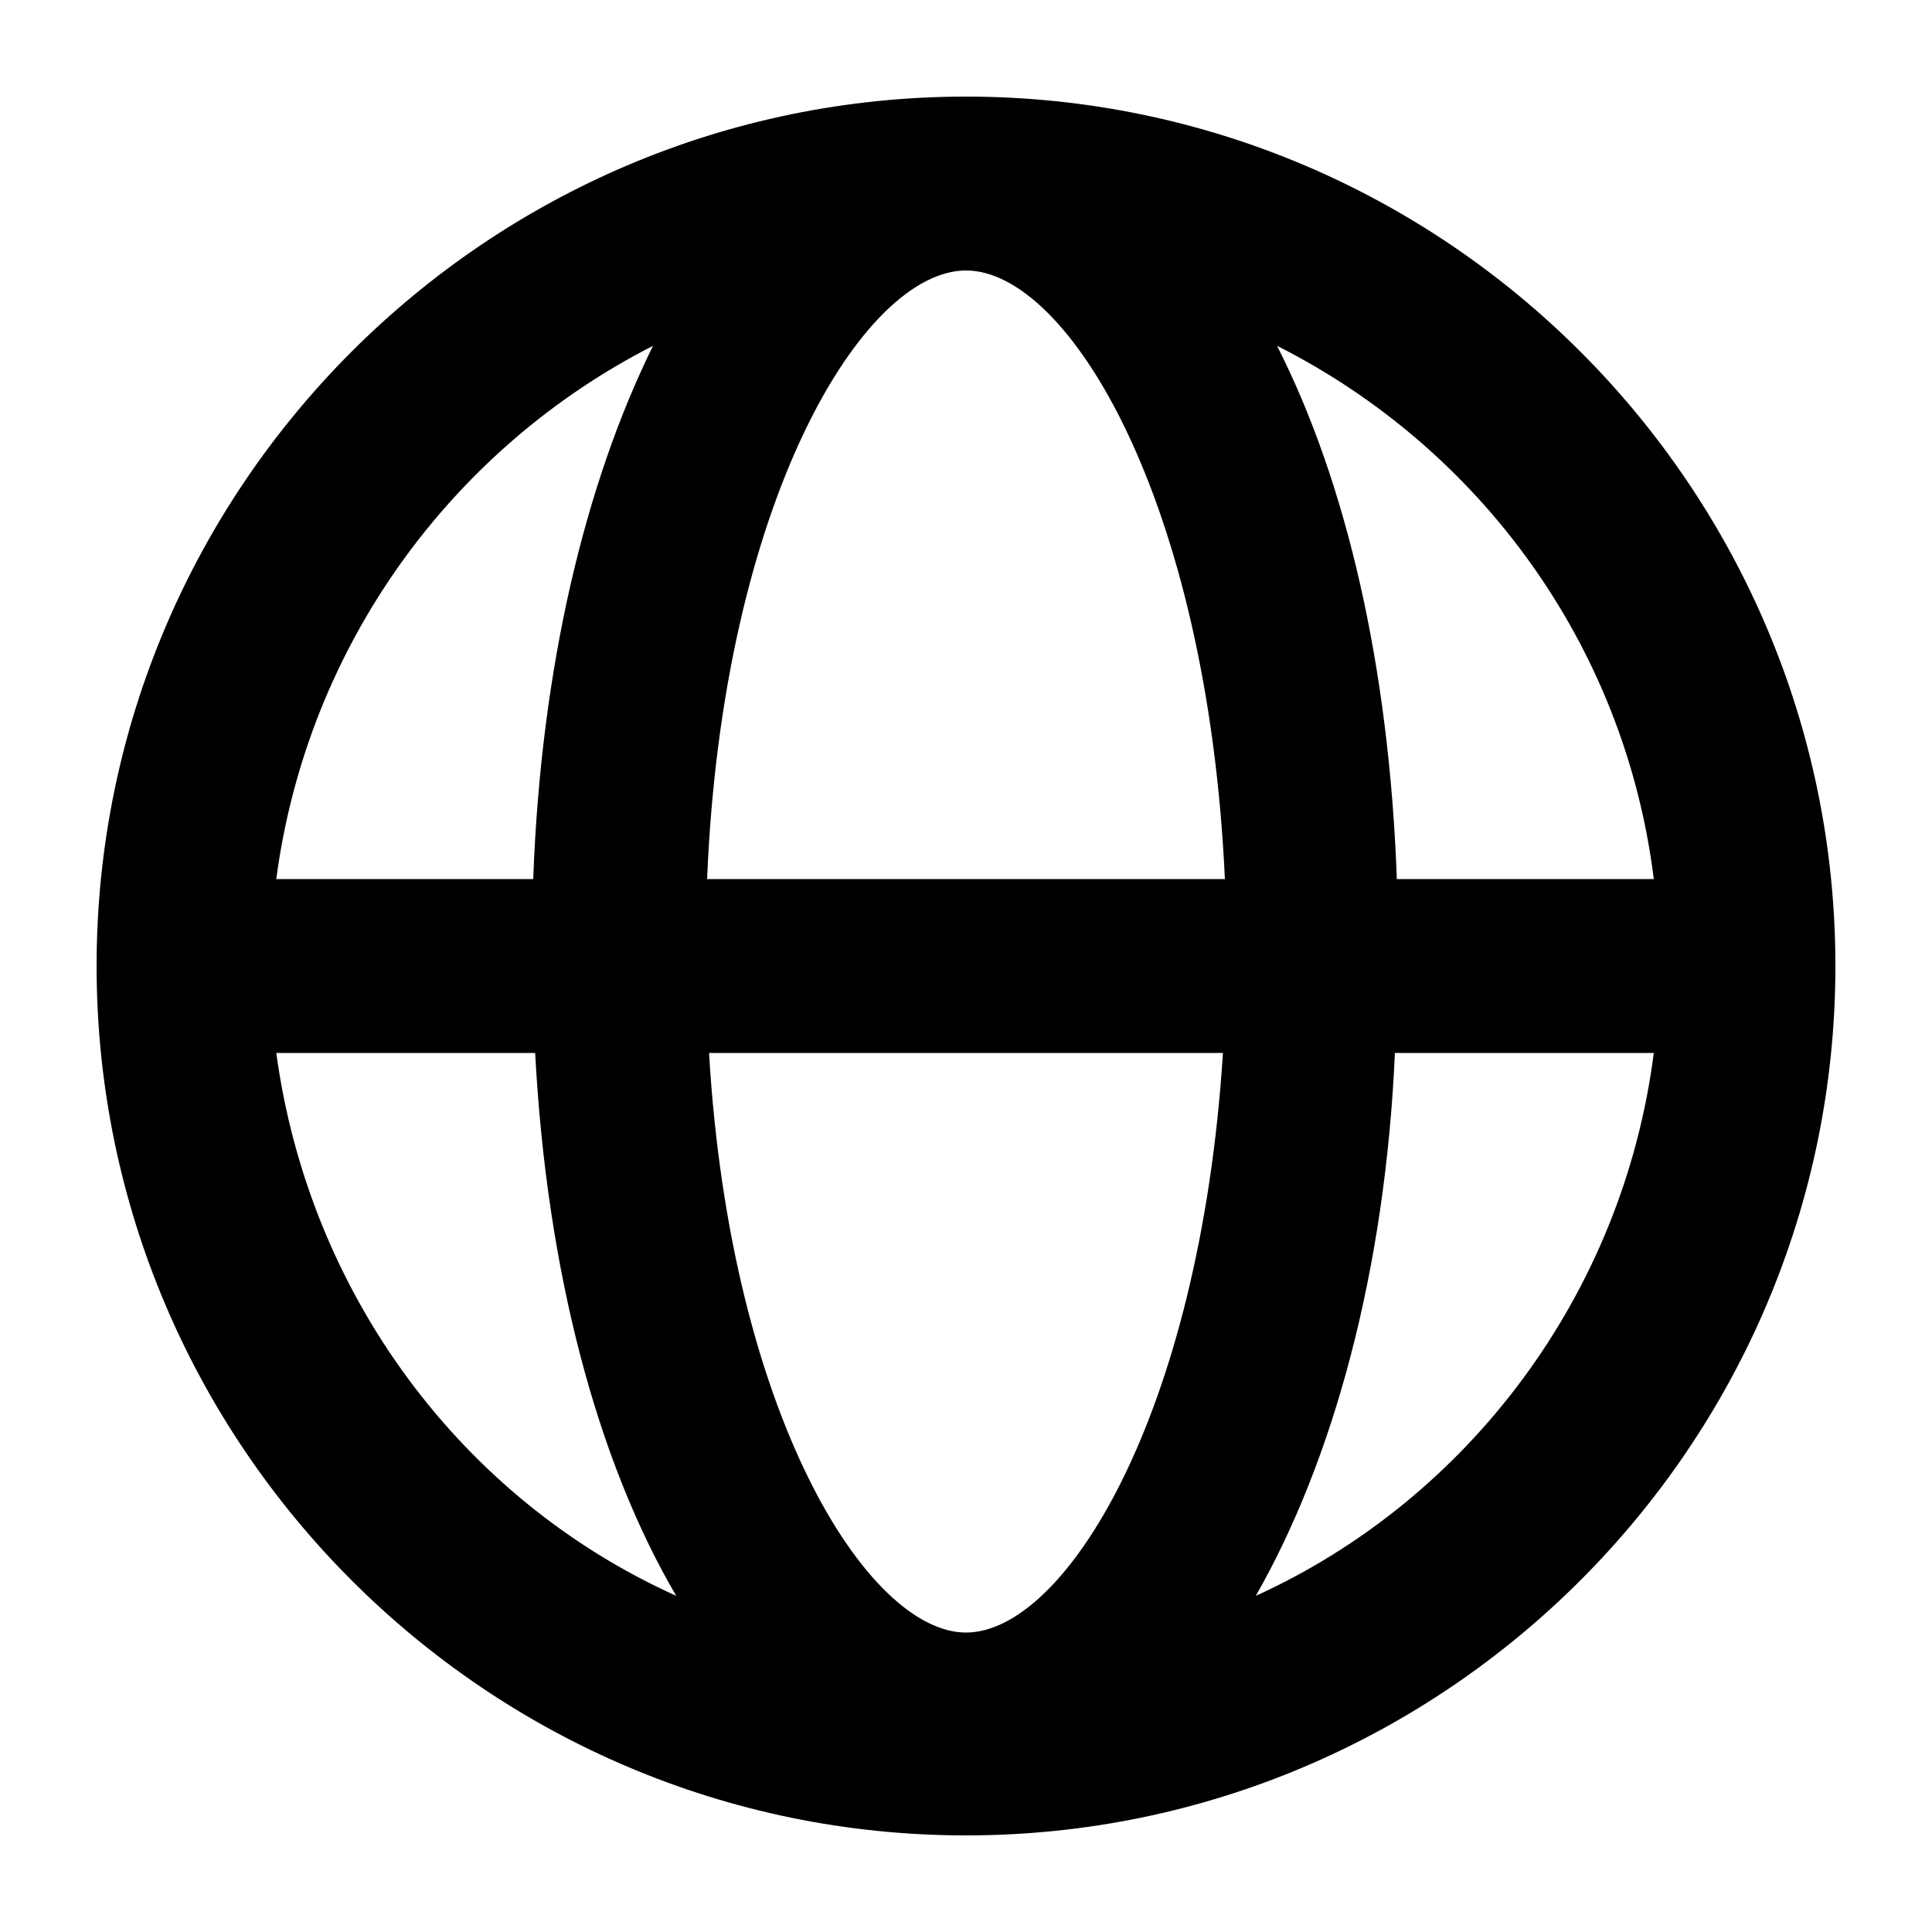 <svg xmlns="http://www.w3.org/2000/svg" viewBox="0 0 100 100"><path d="M50 5C25.2 5 5 25.2 5 50s20.2 45 45 45 45-20.2 45-45S74.8 5 50 5zm22.3 40.5c-.4-11-2.6-20.5-6.2-27.6 10.5 5.3 18 15.5 19.5 27.6H72.3zM33.8 17.9C30.3 25 28 34.5 27.6 45.5H14.3c1.6-12.1 9.1-22.3 19.5-27.6zm-6.1 36.6c.6 11.3 3.2 21.1 7.3 28.1-11.1-5-19-15.6-20.7-28.1h13.4zm22.3 30c-5.1 0-12.2-11.3-13.3-30h26.6c-1.2 18.8-8.2 30-13.3 30zm-13.4-39C37.4 25.9 44.7 14 50 14c5.3 0 12.5 11.9 13.4 31.5H36.6zM65 82.6c4-7 6.7-16.8 7.2-28.1h13.4C84 67 76 77.6 65 82.6z"/></svg>